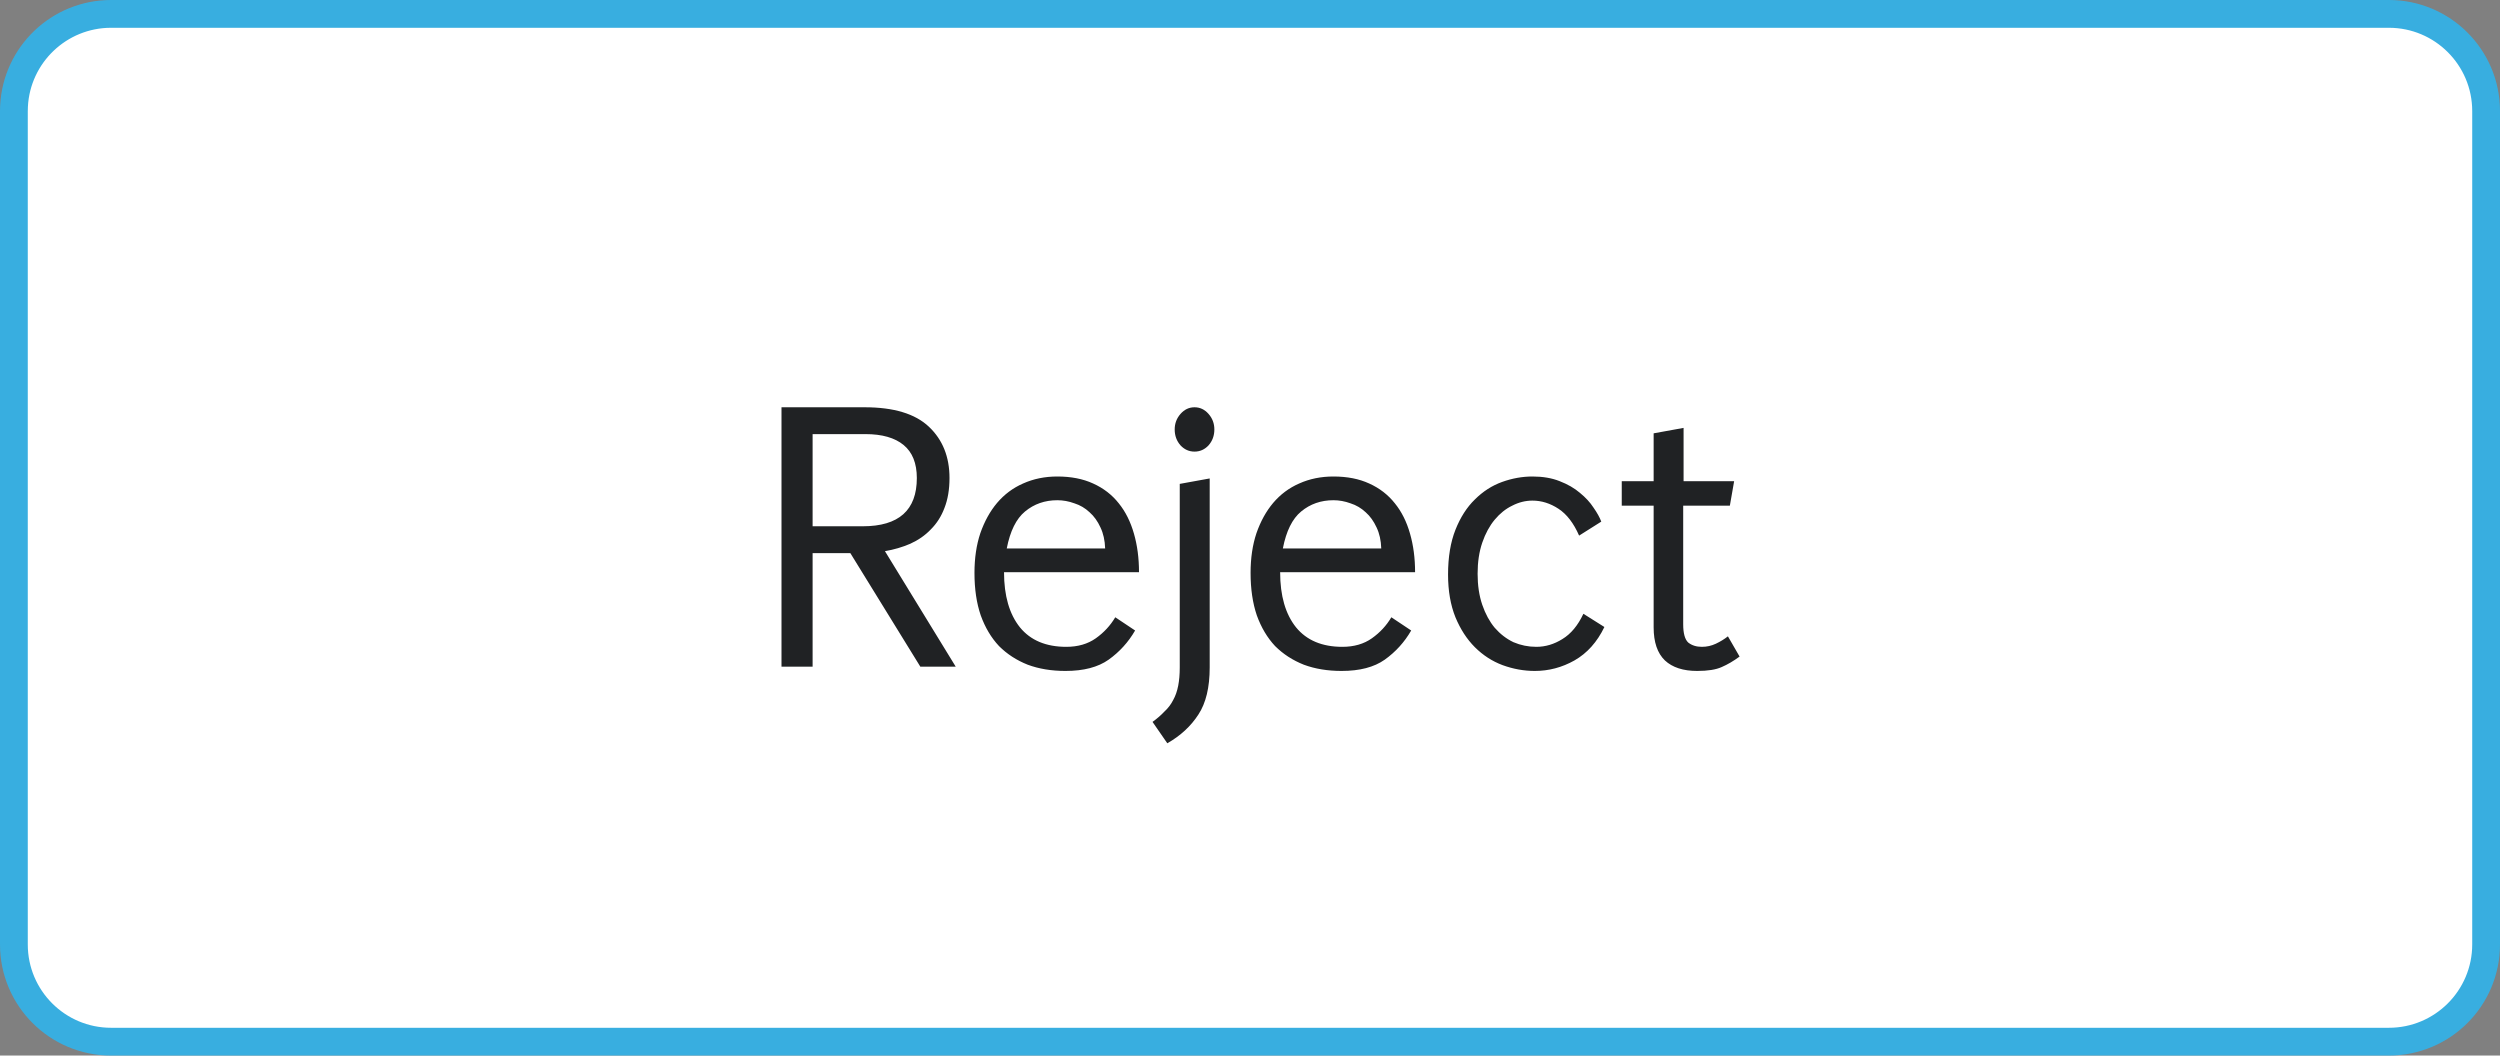 <svg width="90" height="38" viewBox="0 0 90 38" fill="none" xmlns="http://www.w3.org/2000/svg">
<rect x="0" y="0" width="90" height="38" fill="#808080" stroke="none"/>
<path d="M4 0.5H86C87.933 0.5 89.5 2.067 89.5 4V34C89.5 35.933 87.933 37.5 86 37.5H4C2.067 37.5 0.5 35.933 0.5 34V4L0.505 3.82C0.598 1.971 2.127 0.5 4 0.5Z" fill="white"/>
<path d="M4 0.5H86C87.933 0.5 89.5 2.067 89.5 4V34C89.5 35.933 87.933 37.5 86 37.5H4C2.067 37.5 0.5 35.933 0.5 34V4L0.505 3.82C0.598 1.971 2.127 0.5 4 0.5Z" stroke="#38AEE0" stroke-linecap="round"/>
<path d="M28.134 24V14.662H31.13C32.175 14.662 32.945 14.895 33.44 15.362C33.935 15.829 34.182 16.445 34.182 17.21C34.182 17.621 34.121 17.98 34 18.288C33.888 18.587 33.725 18.843 33.51 19.058C33.305 19.273 33.057 19.445 32.768 19.576C32.488 19.697 32.185 19.786 31.858 19.842L34.406 24H33.132L30.612 19.912H29.254V24H28.134ZM29.254 18.946H31.06C32.357 18.946 33.006 18.367 33.006 17.21C33.006 16.678 32.847 16.281 32.53 16.02C32.213 15.759 31.755 15.628 31.158 15.628H29.254V18.946ZM36.145 20.598C36.145 21.447 36.337 22.11 36.719 22.586C37.102 23.053 37.657 23.286 38.386 23.286C38.806 23.286 39.16 23.183 39.45 22.978C39.739 22.773 39.972 22.521 40.15 22.222L40.864 22.698C40.621 23.118 40.303 23.468 39.911 23.748C39.529 24.019 39.011 24.154 38.358 24.154C37.853 24.154 37.401 24.079 36.999 23.93C36.598 23.771 36.253 23.547 35.964 23.258C35.684 22.959 35.464 22.591 35.306 22.152C35.156 21.713 35.081 21.205 35.081 20.626C35.081 20.094 35.151 19.618 35.291 19.198C35.441 18.769 35.642 18.405 35.894 18.106C36.155 17.798 36.468 17.565 36.831 17.406C37.205 17.238 37.615 17.154 38.063 17.154C38.558 17.154 38.987 17.238 39.352 17.406C39.725 17.574 40.033 17.812 40.276 18.12C40.518 18.419 40.7 18.783 40.822 19.212C40.943 19.632 41.004 20.094 41.004 20.598H36.145ZM39.785 19.744C39.776 19.455 39.72 19.203 39.617 18.988C39.515 18.764 39.384 18.582 39.225 18.442C39.067 18.293 38.885 18.185 38.679 18.12C38.474 18.045 38.269 18.008 38.063 18.008C37.615 18.008 37.228 18.143 36.901 18.414C36.584 18.675 36.365 19.119 36.243 19.744H39.785ZM43.003 16.258C42.807 16.258 42.639 16.183 42.499 16.034C42.359 15.875 42.289 15.684 42.289 15.46C42.289 15.245 42.359 15.059 42.499 14.9C42.639 14.741 42.807 14.662 43.003 14.662C43.199 14.662 43.367 14.741 43.507 14.9C43.647 15.059 43.717 15.245 43.717 15.46C43.717 15.684 43.647 15.875 43.507 16.034C43.367 16.183 43.199 16.258 43.003 16.258ZM43.549 17.224V24.028C43.549 24.747 43.413 25.311 43.143 25.722C42.872 26.142 42.499 26.487 42.023 26.758L41.491 25.988C41.659 25.867 41.803 25.741 41.925 25.61C42.056 25.489 42.158 25.353 42.233 25.204C42.317 25.055 42.377 24.882 42.415 24.686C42.452 24.499 42.471 24.28 42.471 24.028V17.42L43.549 17.224ZM46.085 20.598C46.085 21.447 46.276 22.11 46.659 22.586C47.042 23.053 47.597 23.286 48.325 23.286C48.745 23.286 49.1 23.183 49.389 22.978C49.678 22.773 49.912 22.521 50.089 22.222L50.803 22.698C50.56 23.118 50.243 23.468 49.851 23.748C49.468 24.019 48.95 24.154 48.297 24.154C47.793 24.154 47.34 24.079 46.939 23.93C46.538 23.771 46.192 23.547 45.903 23.258C45.623 22.959 45.404 22.591 45.245 22.152C45.096 21.713 45.021 21.205 45.021 20.626C45.021 20.094 45.091 19.618 45.231 19.198C45.38 18.769 45.581 18.405 45.833 18.106C46.094 17.798 46.407 17.565 46.771 17.406C47.144 17.238 47.555 17.154 48.003 17.154C48.498 17.154 48.927 17.238 49.291 17.406C49.664 17.574 49.972 17.812 50.215 18.12C50.458 18.419 50.64 18.783 50.761 19.212C50.882 19.632 50.943 20.094 50.943 20.598H46.085ZM49.725 19.744C49.716 19.455 49.66 19.203 49.557 18.988C49.454 18.764 49.324 18.582 49.165 18.442C49.006 18.293 48.824 18.185 48.619 18.12C48.414 18.045 48.208 18.008 48.003 18.008C47.555 18.008 47.168 18.143 46.841 18.414C46.524 18.675 46.304 19.119 46.183 19.744H49.725ZM57.758 22.572C57.497 23.113 57.138 23.515 56.68 23.776C56.232 24.028 55.756 24.154 55.252 24.154C54.86 24.154 54.473 24.084 54.09 23.944C53.717 23.804 53.386 23.589 53.096 23.3C52.807 23.011 52.574 22.651 52.396 22.222C52.219 21.783 52.13 21.27 52.13 20.682C52.13 20.057 52.219 19.52 52.396 19.072C52.574 18.624 52.807 18.26 53.096 17.98C53.386 17.691 53.712 17.481 54.076 17.35C54.44 17.219 54.804 17.154 55.168 17.154C55.542 17.154 55.868 17.21 56.148 17.322C56.438 17.434 56.68 17.574 56.876 17.742C57.082 17.91 57.245 18.087 57.366 18.274C57.497 18.461 57.59 18.629 57.646 18.778L56.848 19.282C56.652 18.834 56.405 18.512 56.106 18.316C55.808 18.12 55.495 18.022 55.168 18.022C54.916 18.022 54.674 18.083 54.44 18.204C54.207 18.316 53.997 18.484 53.81 18.708C53.624 18.932 53.474 19.207 53.362 19.534C53.25 19.861 53.194 20.234 53.194 20.654C53.194 21.074 53.25 21.447 53.362 21.774C53.474 22.101 53.624 22.376 53.81 22.6C54.006 22.824 54.23 22.997 54.482 23.118C54.744 23.23 55.019 23.286 55.308 23.286C55.635 23.286 55.948 23.193 56.246 23.006C56.554 22.819 56.806 22.516 57.002 22.096L57.758 22.572ZM60.595 18.204V22.474C60.595 22.801 60.656 23.02 60.777 23.132C60.908 23.235 61.071 23.286 61.267 23.286C61.444 23.286 61.612 23.249 61.771 23.174C61.93 23.099 62.075 23.011 62.205 22.908L62.625 23.636C62.41 23.795 62.196 23.921 61.981 24.014C61.776 24.107 61.482 24.154 61.099 24.154C60.595 24.154 60.208 24.028 59.937 23.776C59.666 23.515 59.531 23.118 59.531 22.586V18.204H58.383V17.322H59.531V15.6L60.609 15.404V17.322H62.429L62.275 18.204H60.595Z" fill="#202224"/>
</svg>
